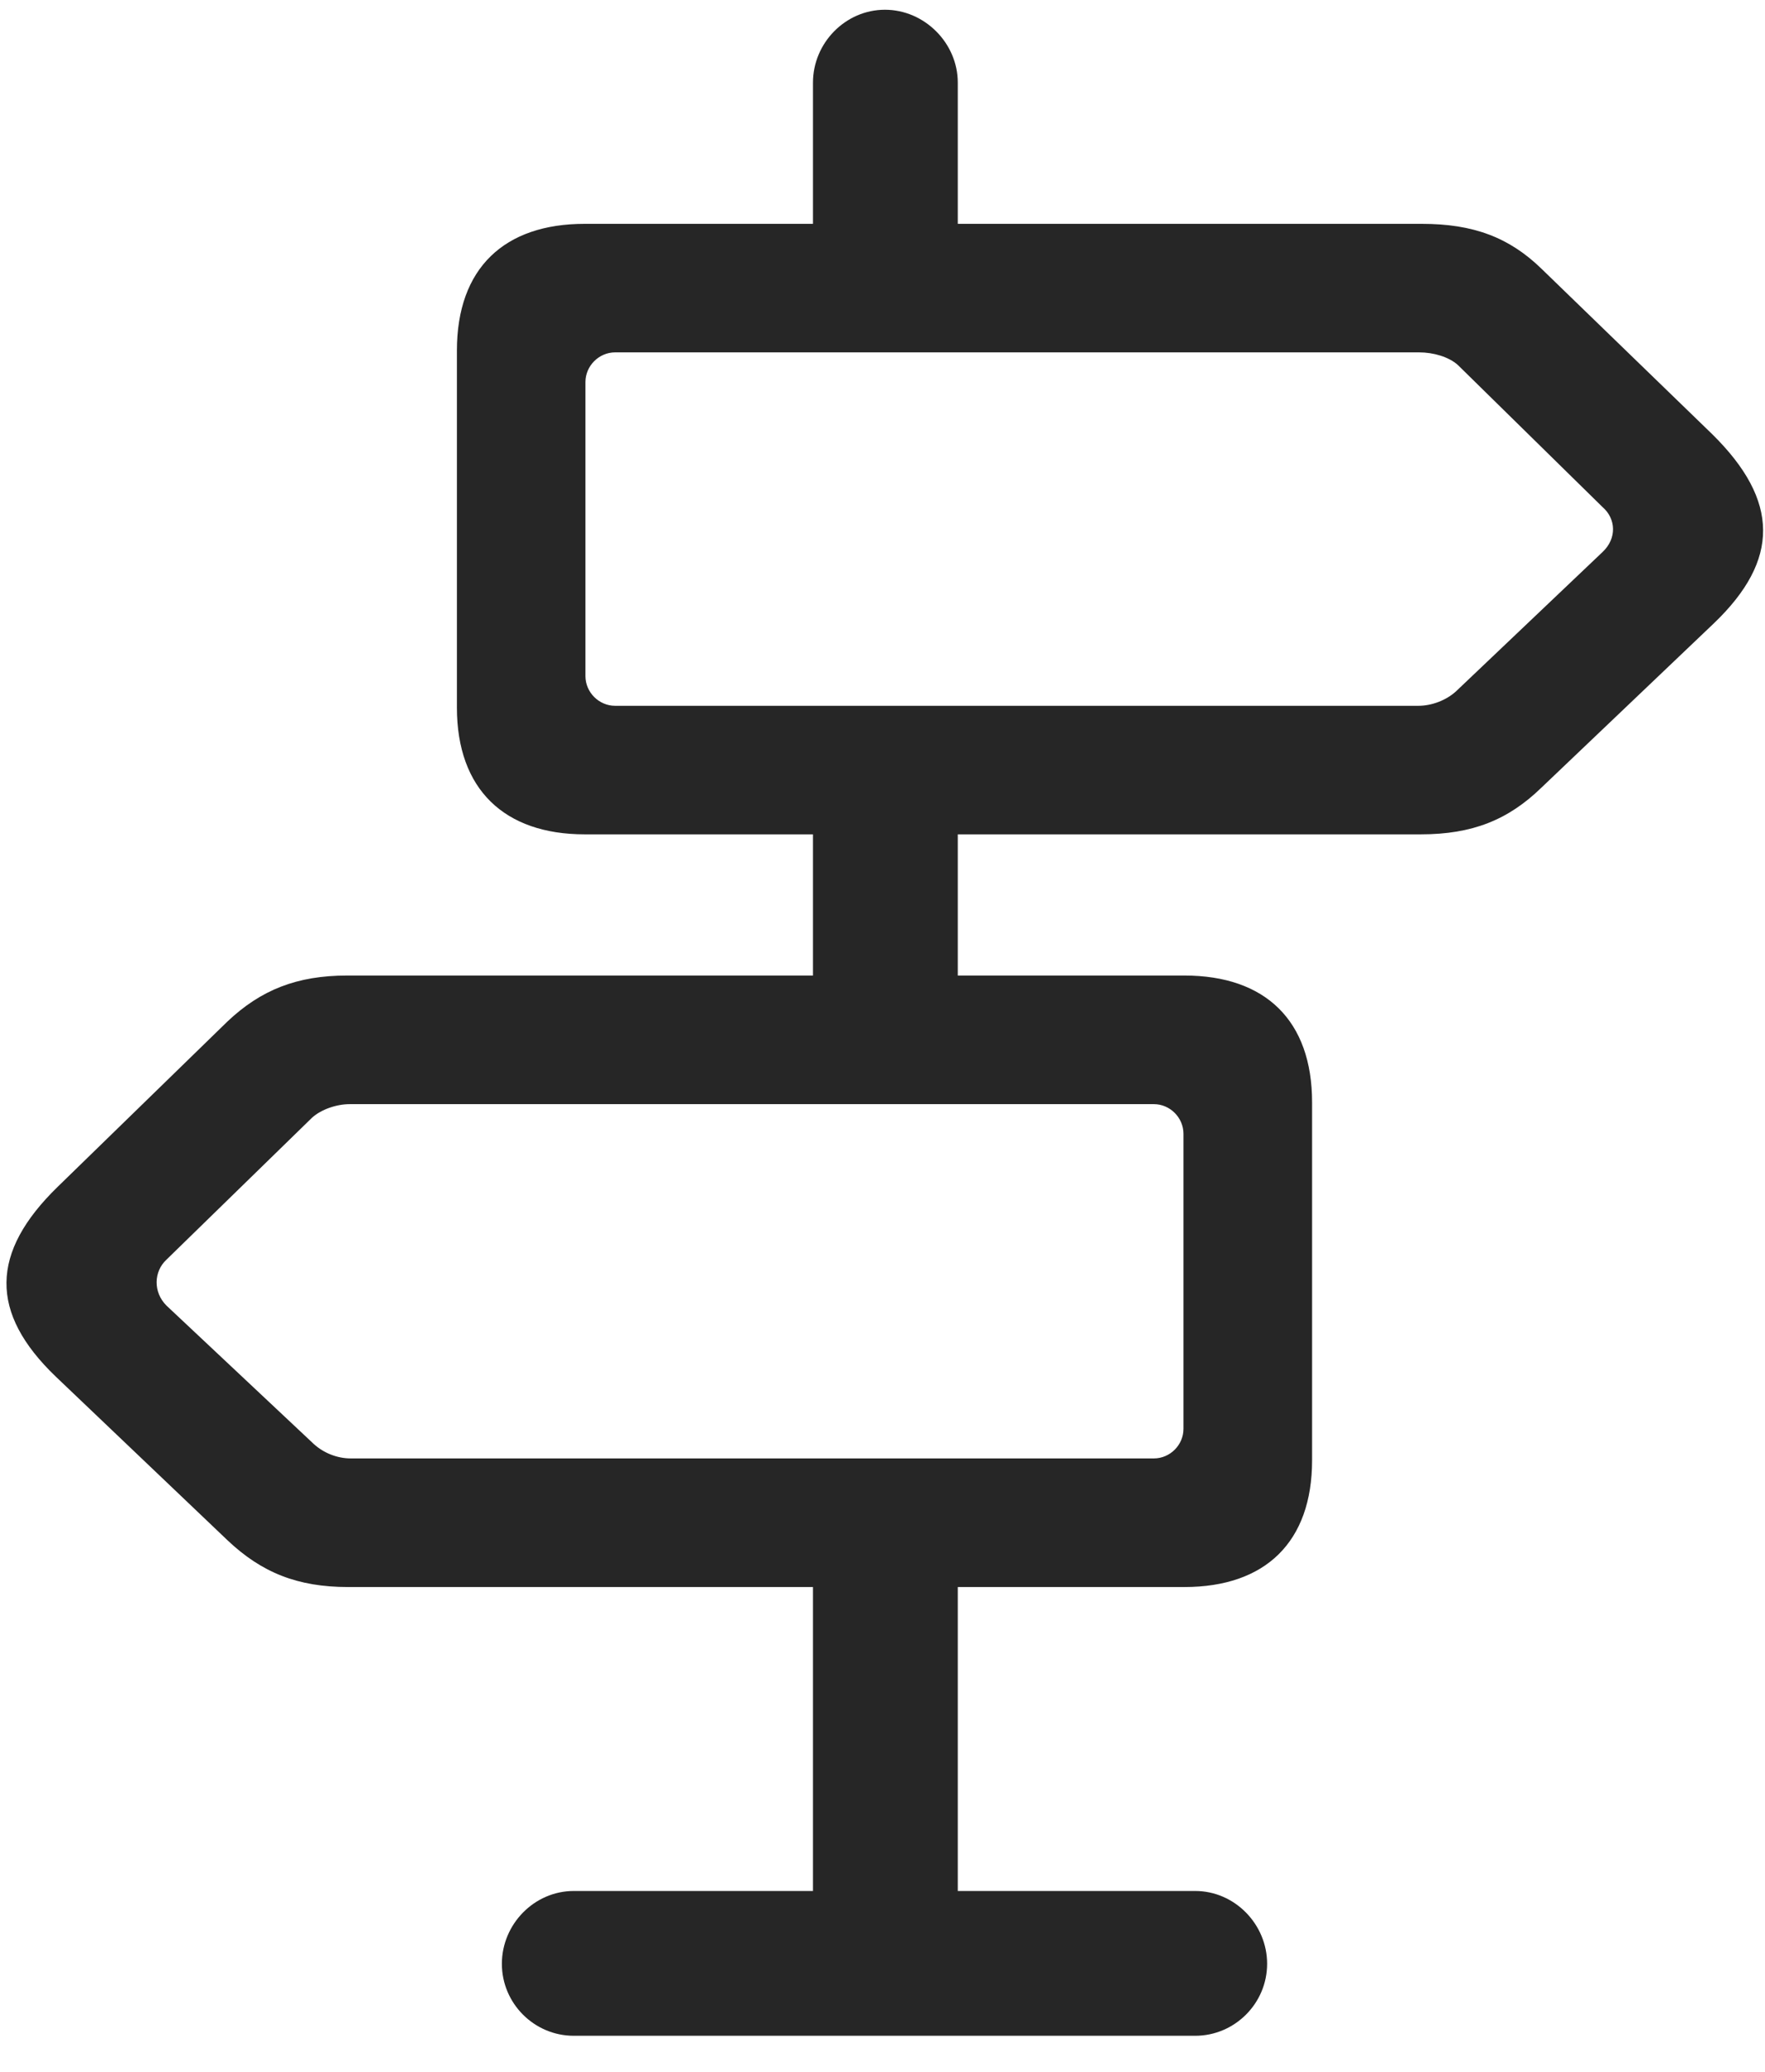 <svg width="23" height="27" viewBox="0 0 23 27" fill="none" xmlns="http://www.w3.org/2000/svg">
<g clip-path="url(#clip0_2207_12489)">
<path d="M10.594 3.866H12.481V1.077C12.481 0.561 12.047 0.127 11.532 0.127C11.016 0.127 10.594 0.561 10.594 1.077V3.866ZM7.618 10.873H18.516C19.184 10.873 19.653 10.686 20.087 10.264L22.337 8.12C23.192 7.299 23.192 6.526 22.313 5.659L20.087 3.502C19.665 3.092 19.196 2.917 18.528 2.917H7.618C6.575 2.917 5.954 3.491 5.954 4.569V9.221C5.954 10.288 6.575 10.873 7.618 10.873ZM8.016 9.198C7.805 9.198 7.629 9.022 7.629 8.811V4.979C7.629 4.768 7.805 4.592 8.016 4.592H18.493C18.68 4.592 18.88 4.651 18.997 4.756L20.883 6.608C21.059 6.76 21.071 7.018 20.883 7.194L18.973 9.01C18.844 9.127 18.657 9.198 18.481 9.198H8.016ZM4.536 20.682H15.434C16.489 20.682 17.098 20.096 17.098 19.03V14.366C17.098 13.299 16.489 12.713 15.434 12.713H4.524C3.868 12.713 3.399 12.901 2.965 13.311L0.751 15.467C-0.128 16.323 -0.14 17.108 0.727 17.94L2.965 20.073C3.411 20.495 3.879 20.682 4.536 20.682ZM4.571 19.006C4.395 19.006 4.219 18.936 4.09 18.819L2.169 17.014C1.993 16.838 2.004 16.569 2.169 16.416L4.067 14.565C4.184 14.459 4.383 14.389 4.559 14.389H15.036C15.247 14.389 15.422 14.565 15.422 14.776V18.62C15.422 18.831 15.247 19.006 15.036 19.006H4.571ZM10.594 13.463H12.481V10.053H10.594V13.463ZM10.594 25.651H12.481V19.358H10.594V25.651ZM7.477 26.53H15.575C16.09 26.53 16.512 26.108 16.512 25.592C16.512 25.077 16.09 24.643 15.575 24.643H7.477C6.961 24.643 6.54 25.077 6.54 25.592C6.54 26.108 6.961 26.53 7.477 26.53Z" fill="black" fill-opacity="0.85"/>
</g>
<defs>
<clipPath id="clip0_2207_12489">
<rect width="22.891" height="26.473" fill="white" transform="translate(0.084 0.127)"/>
</clipPath>
</defs>
</svg>
